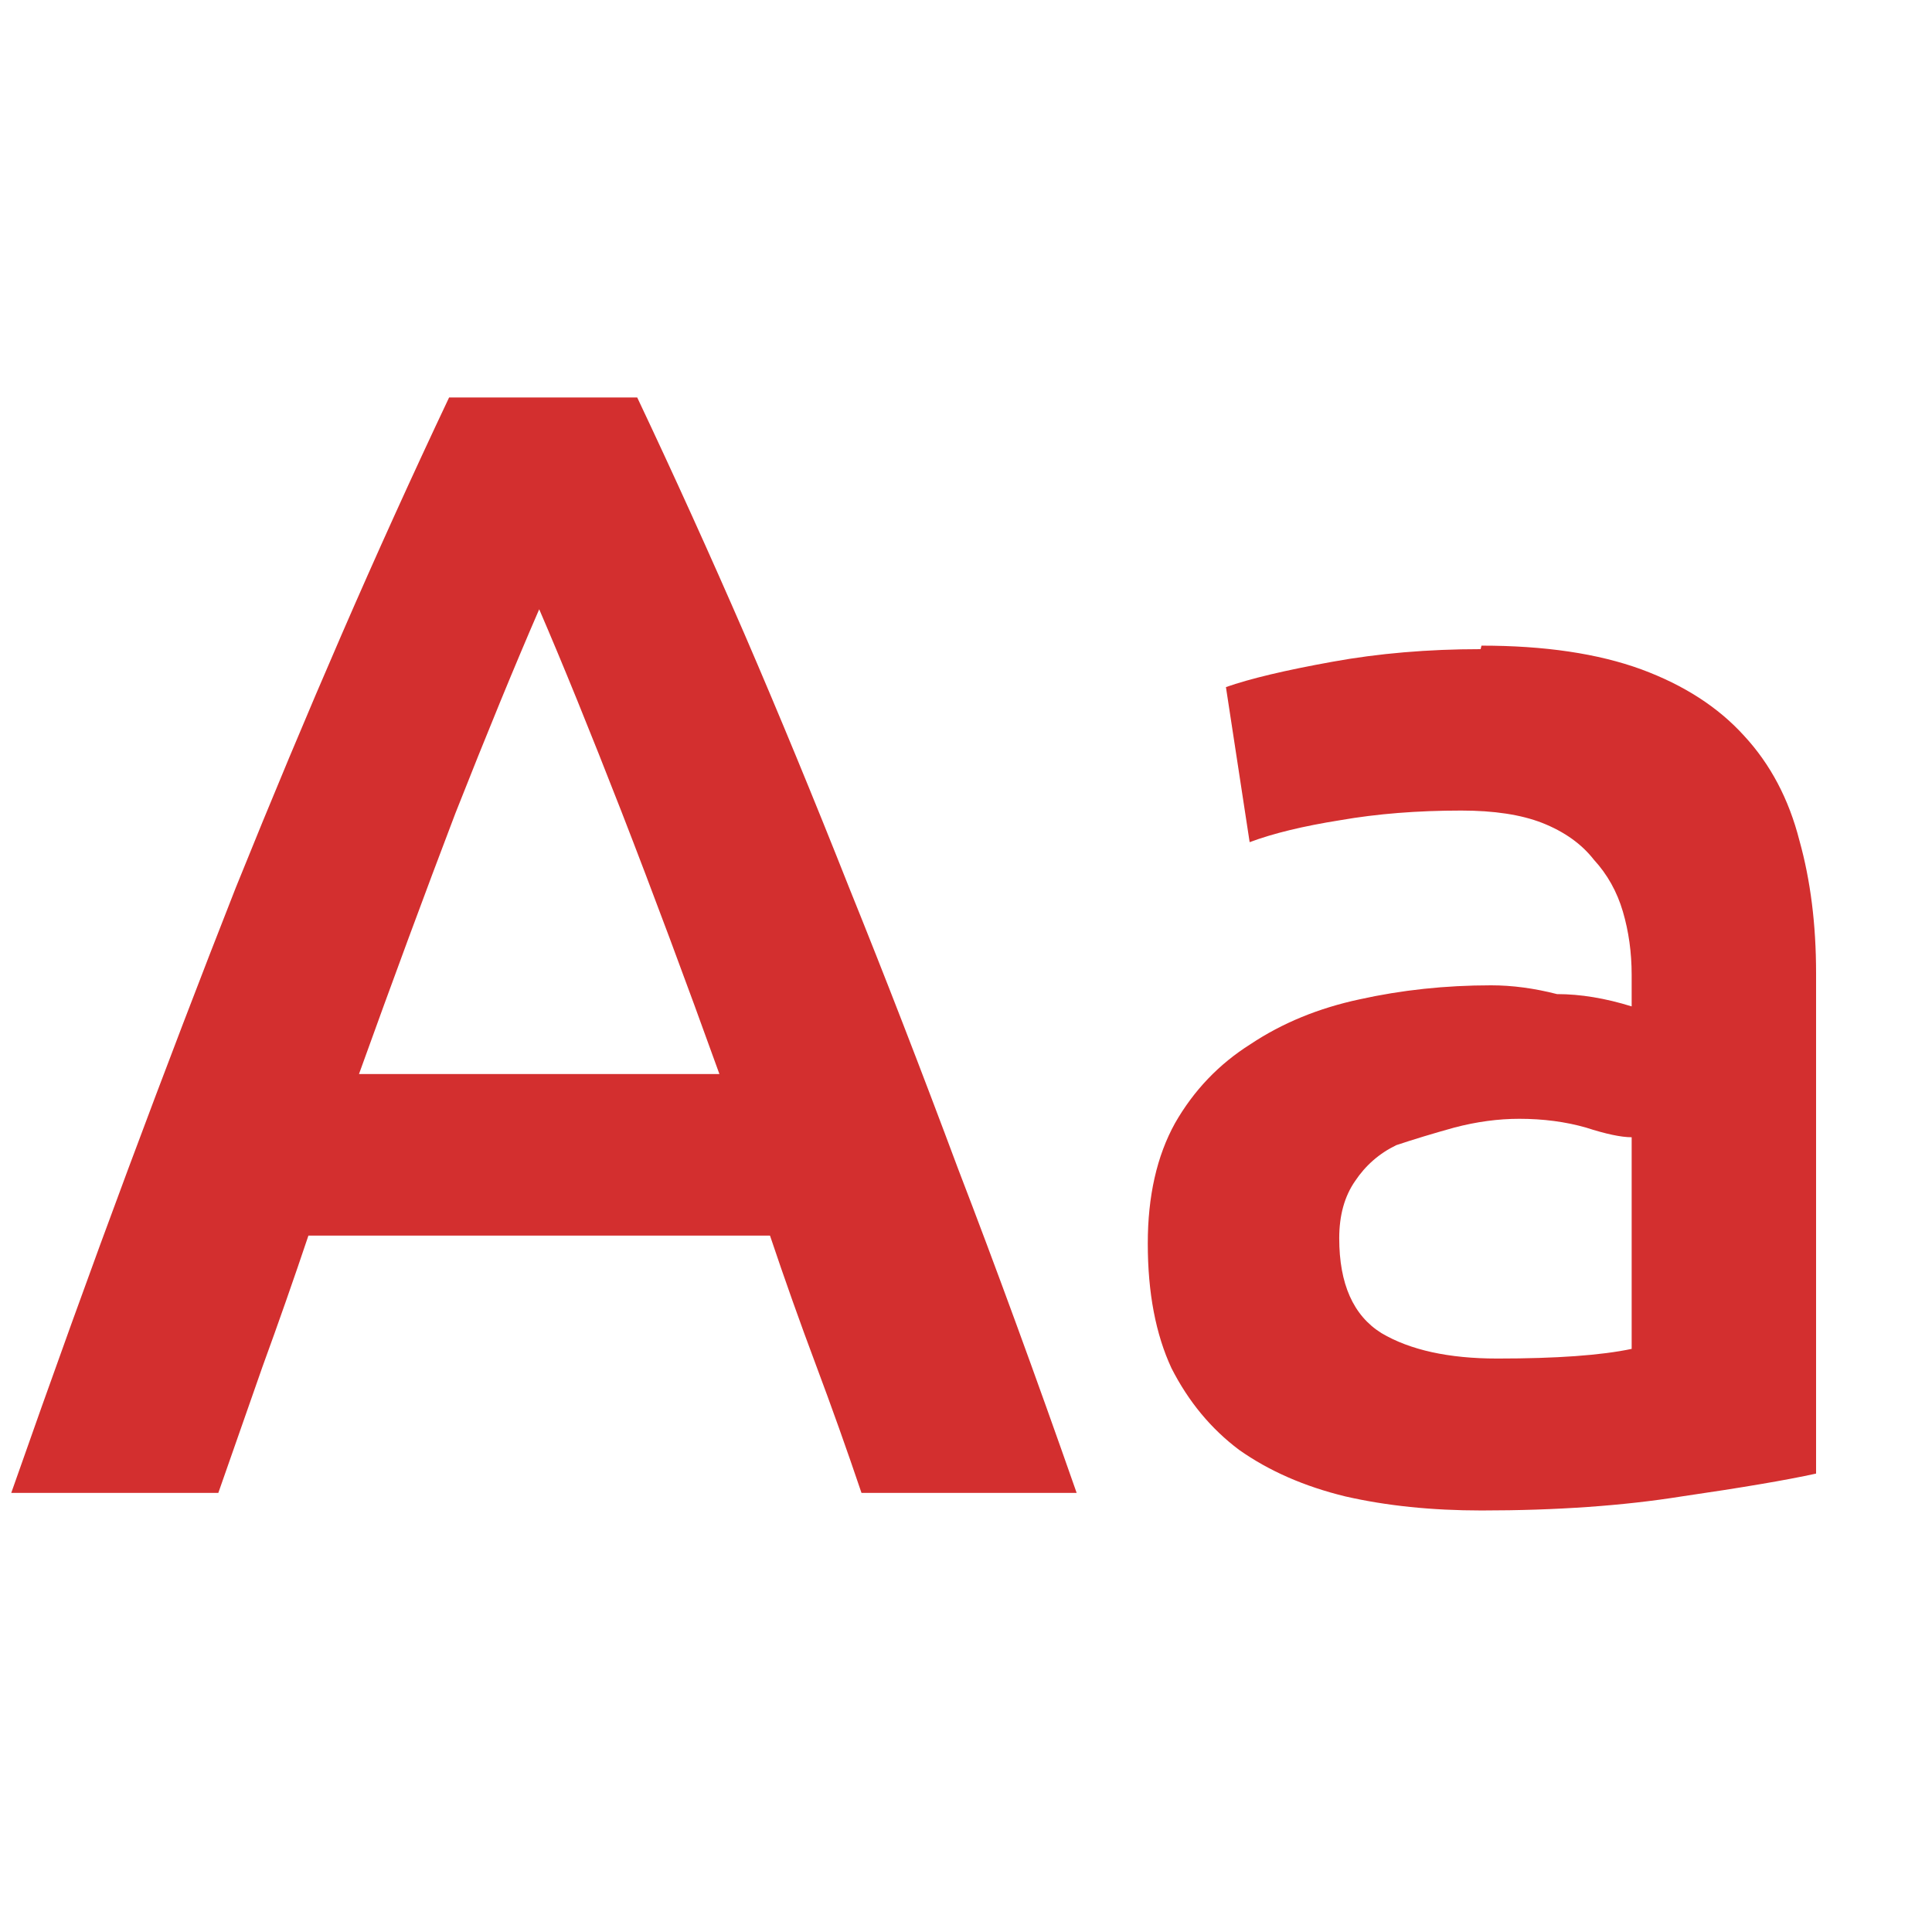 <svg xmlns="http://www.w3.org/2000/svg" viewBox="0 0 22 22">
  <defs>
    <style type="text/css">
      .symbol { fill: #D32F2F /* Red 700 */ }
    </style>
  </defs>
  <g class="symbol" transform="translate(-1,-1)">
    <path d="m 10.81,18 q -0.25,-0.74 -0.52,-1.46 -0.27,-0.72 -0.522,-1.47 h -5.256 q -0.252,0.75 -0.522,1.49 -0.252,0.72 -0.504,1.44 h -2.358 q 0.702,-2 1.332,-3.69 0.63,-1.69 1.224,-3.2 0.612,-1.516 1.206,-2.884 0.594,-1.368 1.224,-2.7 h 2.142 q 0.63,1.332 1.224,2.7 0.59,1.368 1.19,2.884 0.61,1.51 1.24,3.2 0.65,1.69 1.35,3.69 z m -3.67,-10.062 q -0.414,0.954 -0.954,2.322 -0.522,1.37 -1.098,2.97 h 4.104 q -0.576,-1.6 -1.116,-2.99 -0.54,-1.384 -0.936,-2.302 z"/>
    <path d="m 18.05,16.47 q 1.01,0 1.53,-0.11 v -2.41 q -0.18,-0 -0.52,-0.11 -0.35,-0.1 -0.76,-0.1 -0.36,0 -0.74,0.1 -0.36,0.1 -0.66,0.2 -0.29,0.14 -0.47,0.41 -0.18,0.26 -0.18,0.65 0,0.78 0.48,1.08 0.49,0.29 1.32,0.29 z m -0.18,-8.118 q 1.08,0 1.82,0.27 0.73,0.27 1.17,0.756 0.45,0.486 0.63,1.192 0.19,0.68 0.19,1.51 v 5.7 q -0.5,0.11 -1.53,0.26 -1,0.16 -2.28,0.16 -0.85,0 -1.55,-0.16 -0.7,-0.17 -1.21,-0.53 -0.48,-0.36 -0.77,-0.93 -0.27,-0.58 -0.27,-1.42 0,-0.81 0.31,-1.37 0.32,-0.56 0.86,-0.9 0.54,-0.36 1.24,-0.51 0.72,-0.16 1.5,-0.16 0.36,0 0.75,0.1 0.4,0 0.85,0.14 v -0.36 q 0,-0.38 -0.1,-0.72 -0.1,-0.34 -0.33,-0.59 -0.21,-0.27 -0.59,-0.42 -0.36,-0.14 -0.92,-0.14 -0.75,0 -1.38,0.11 -0.63,0.1 -1.03,0.25 l -0.27,-1.766 q 0.41,-0.144 1.21,-0.288 0.79,-0.144 1.69,-0.144 z"/>
  </g>
</svg>
